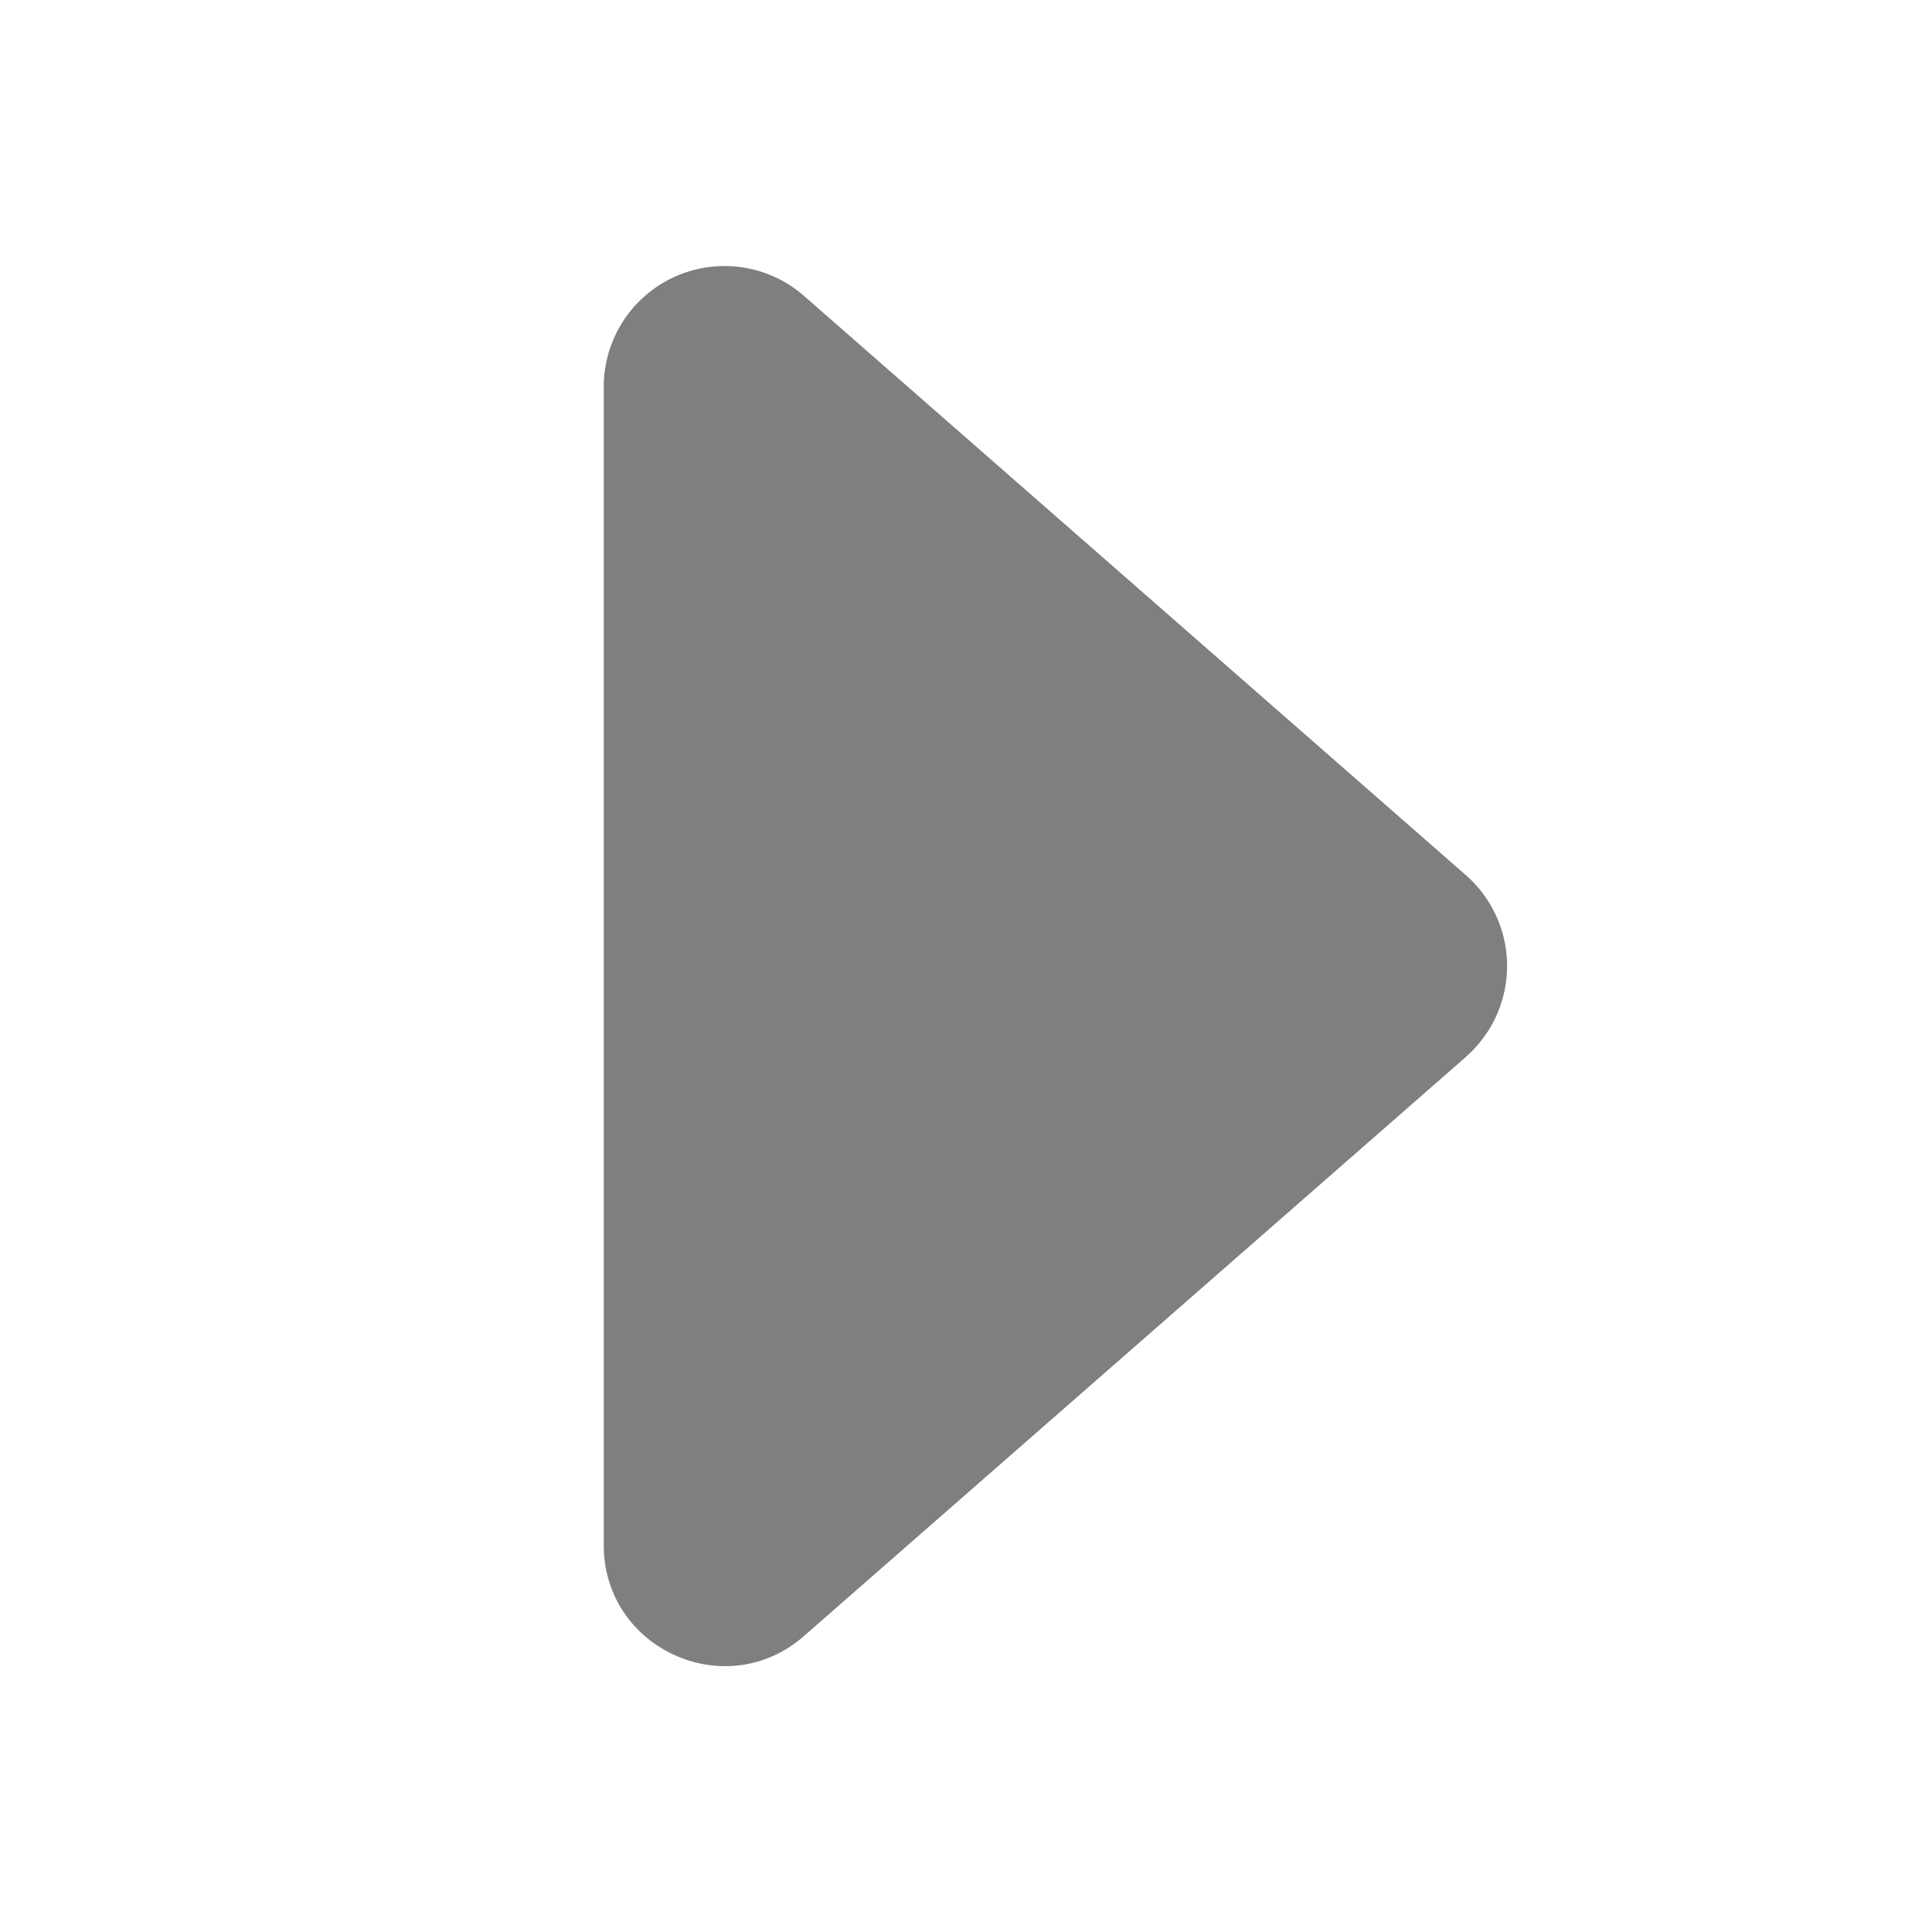<svg xmlns="http://www.w3.org/2000/svg" width="16" height="16" fill="currentColor" viewBox="0 0 16 16">
  <style>
    .arrow {
      opacity: 0.5;
    }
  </style>
  <path class="arrow"
    d="m12.14 8.753-5.482 4.796c-.646.566-1.658.106-1.658-.753V3.204a1 1 0 0 1 1.659-.753l5.48 4.796a1 1 0 0 1 0 1.506z" />
</svg>